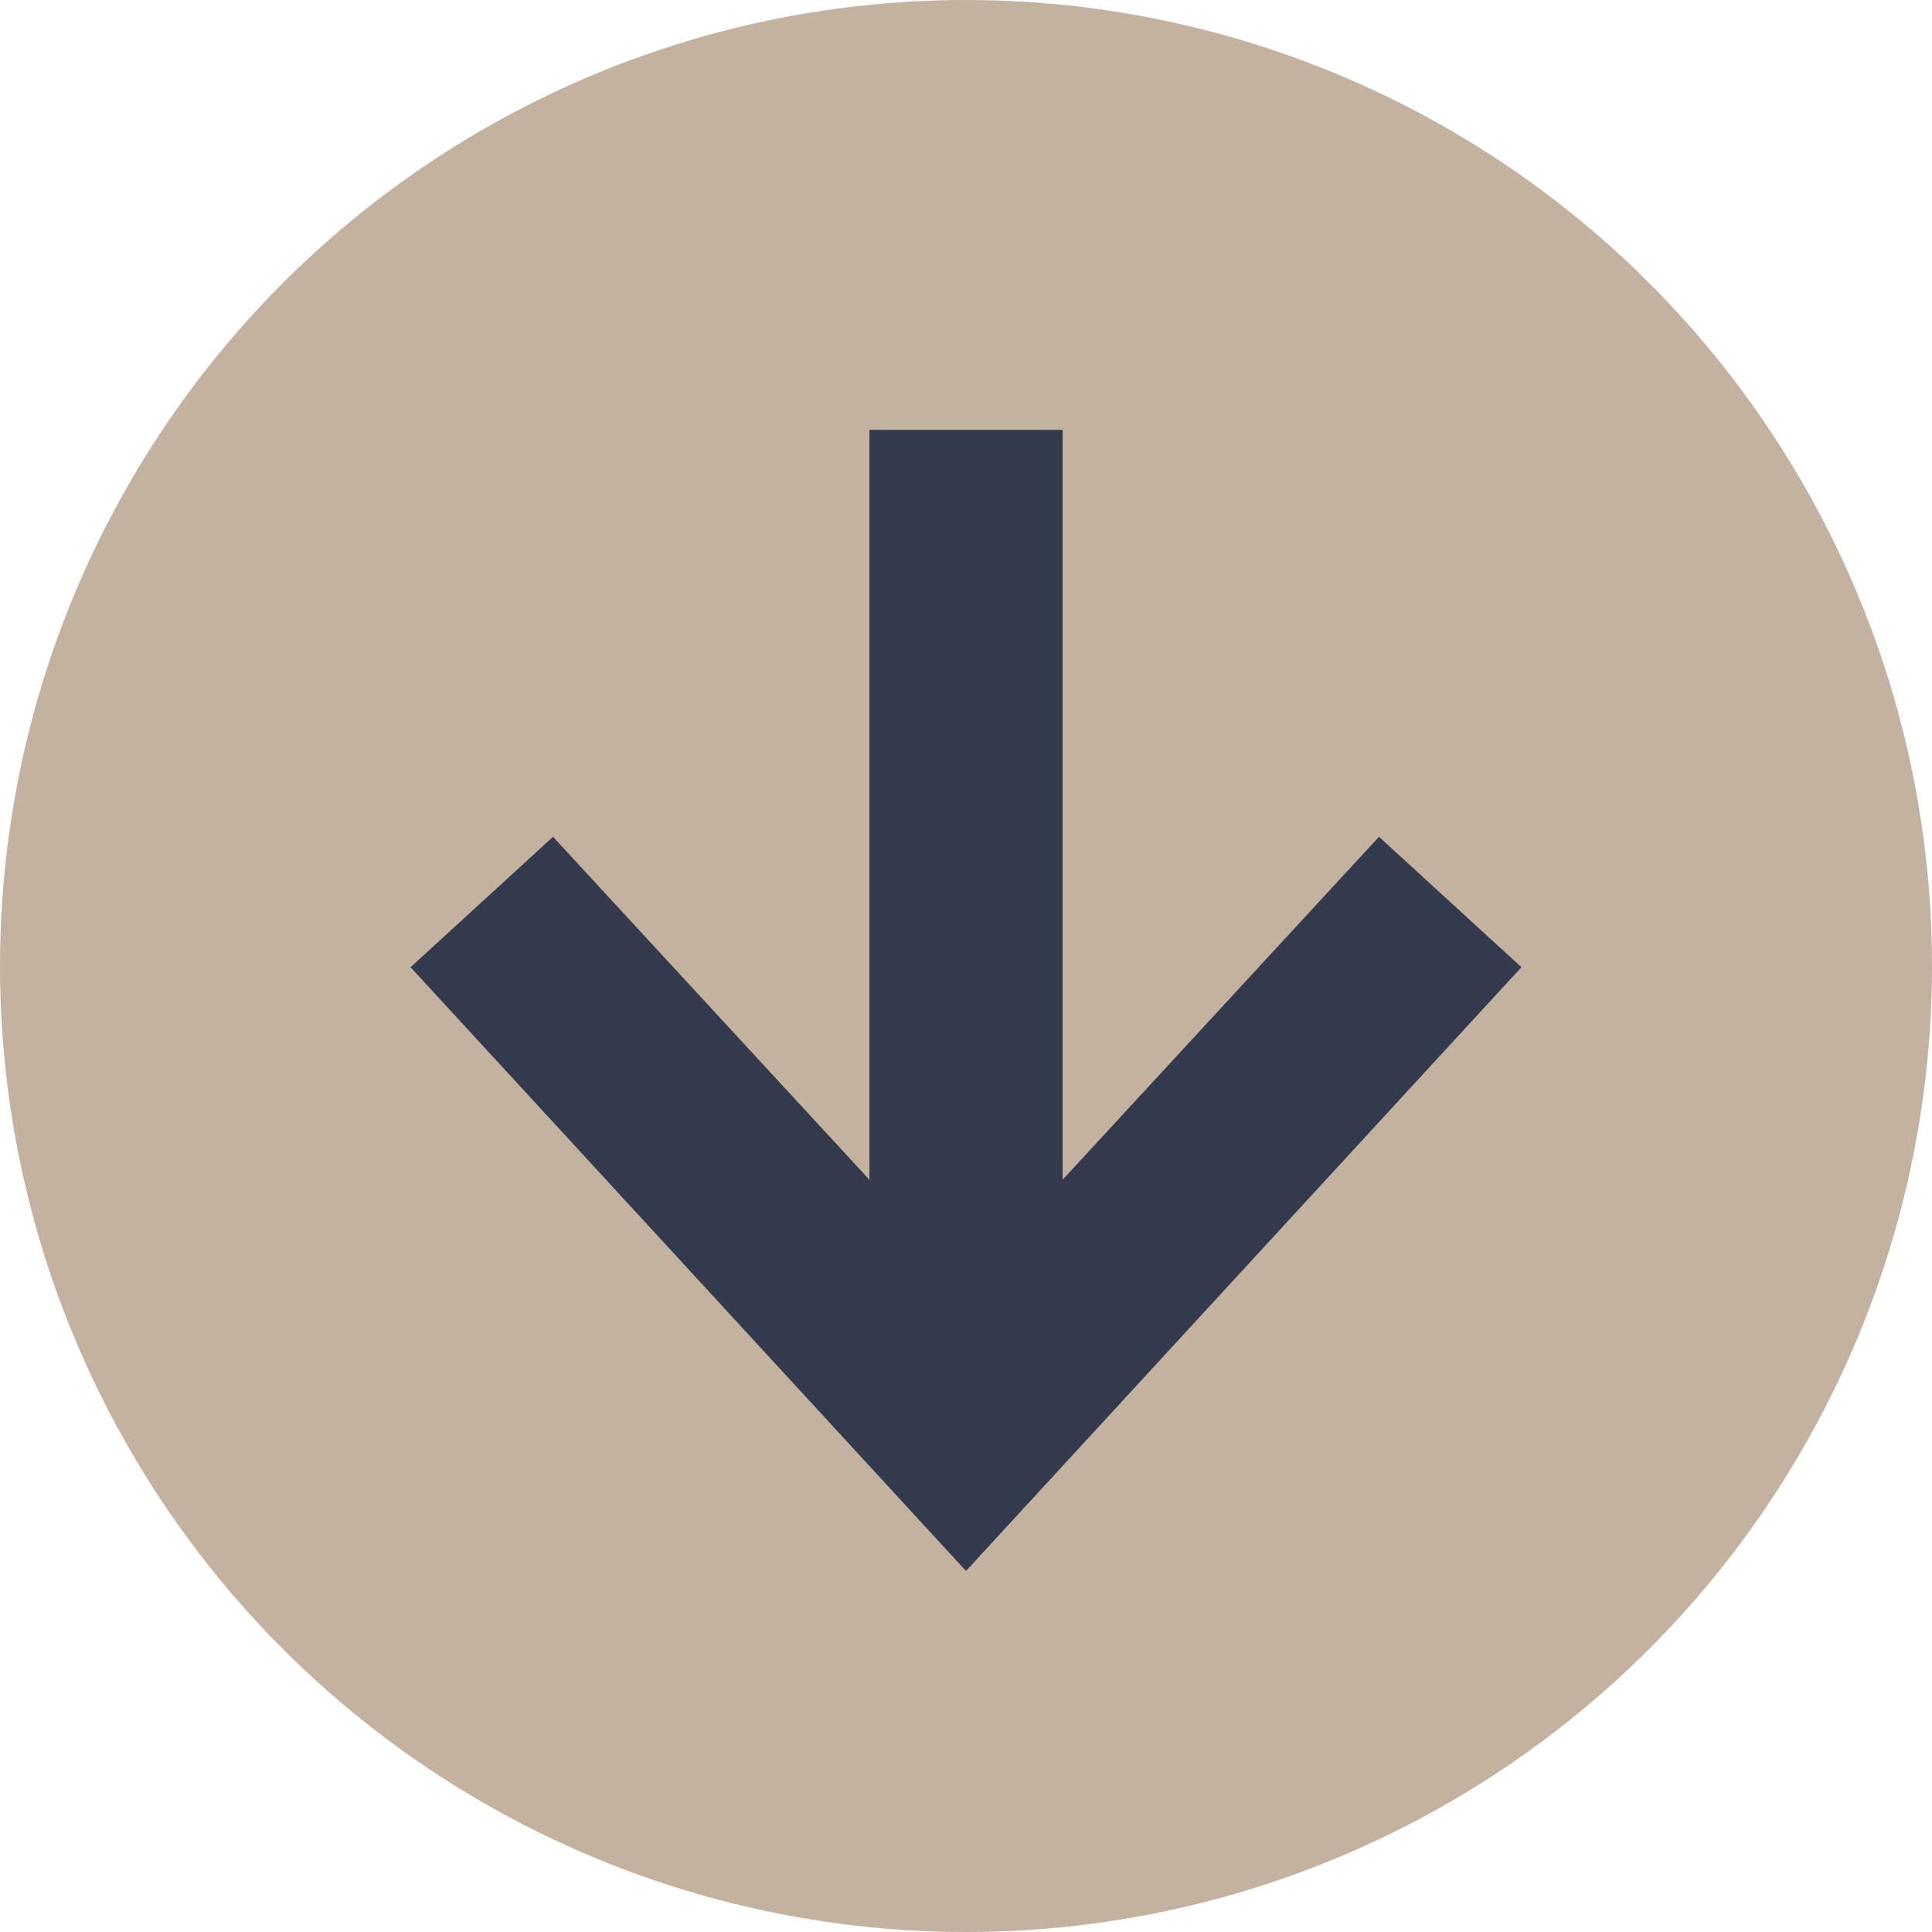 <svg id="Layer_1" xmlns="http://www.w3.org/2000/svg" viewBox="0 0 160 160"><style>.st0{fill:#c4b2a1}.st1{fill:#343a4d}</style><circle id="XMLID_2_" class="st0" cx="80" cy="80" r="80"/><path id="XMLID_4_" class="st1" d="M114.2 69.3L88 97.7V35.6H72v62.1L45.8 69.3 34 80.1l46 50 46-50z"/></svg>